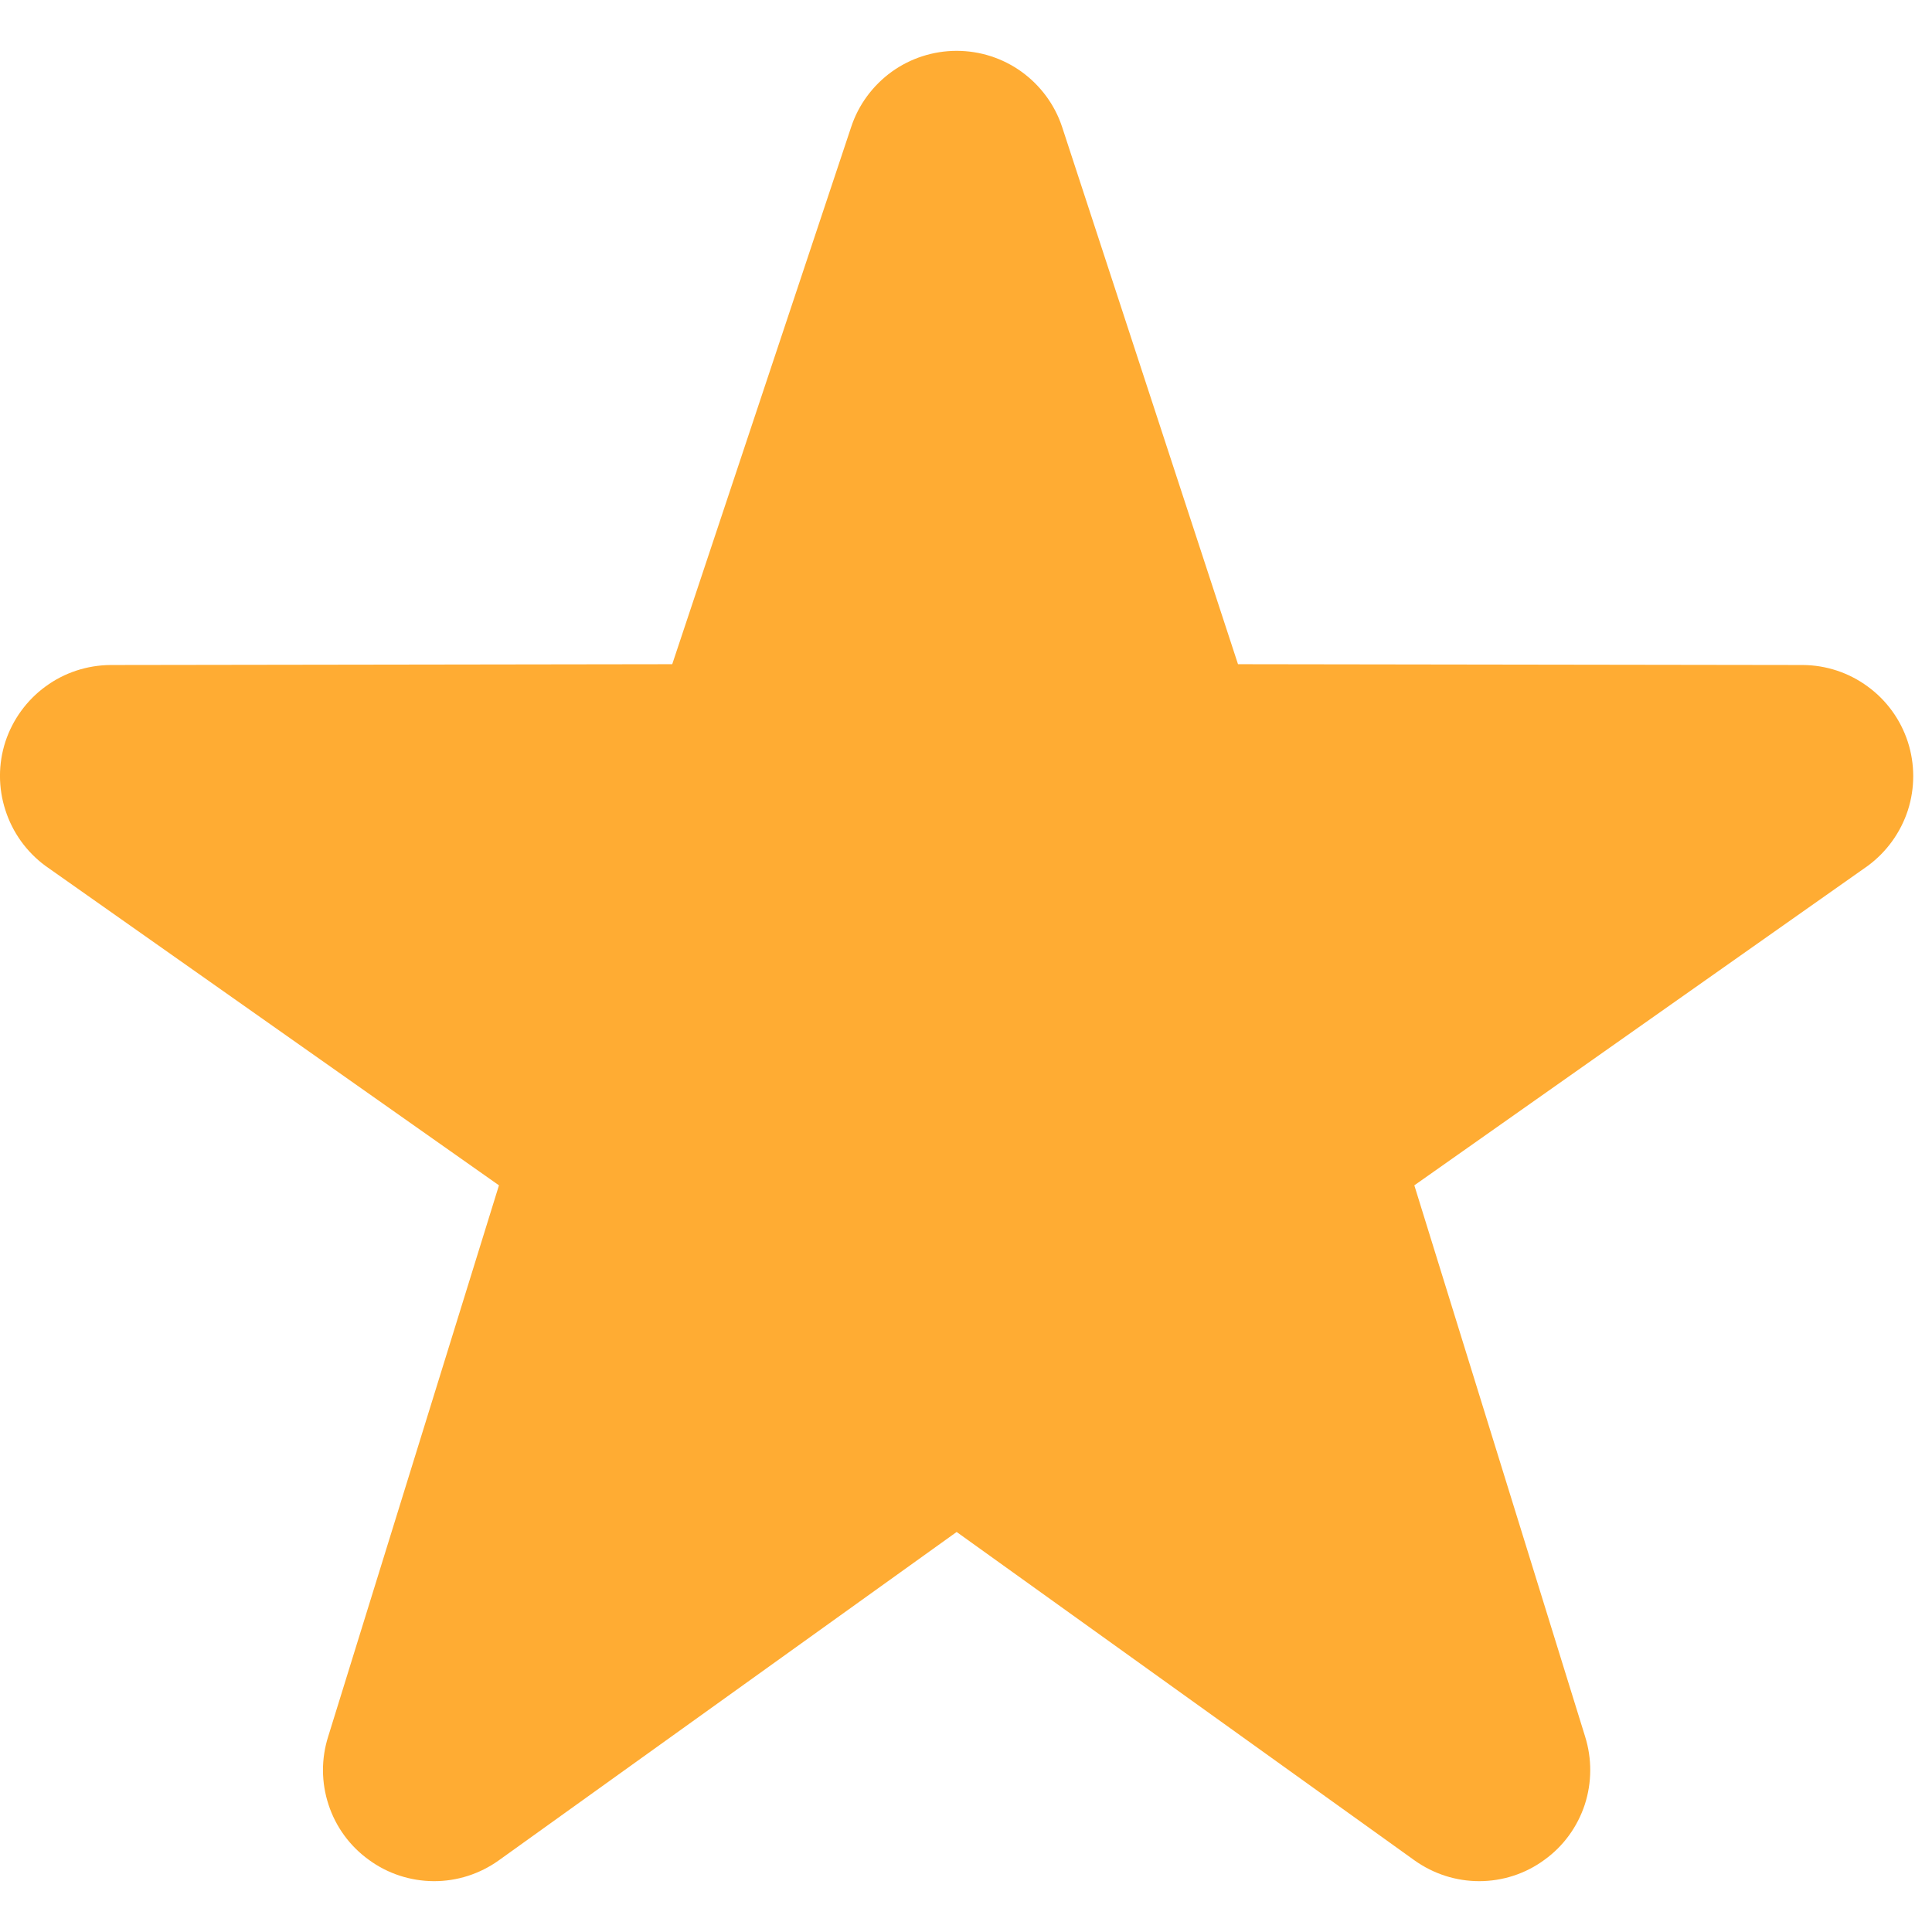 <svg width="19" height="19" viewBox="0 0 19 19" fill="none" xmlns="http://www.w3.org/2000/svg">
<path d="M14.547 18.5C14.323 18.5 14.101 18.431 13.91 18.295L9.408 15.066L4.906 18.295C4.719 18.429 4.495 18.501 4.266 18.5C4.036 18.499 3.812 18.426 3.627 18.29C3.441 18.156 3.302 17.966 3.231 17.748C3.159 17.53 3.158 17.295 3.228 17.076L4.907 11.657L0.445 8.514C0.26 8.377 0.123 8.186 0.053 7.967C-0.018 7.748 -0.018 7.513 0.053 7.294C0.125 7.076 0.263 6.886 0.448 6.751C0.633 6.615 0.856 6.542 1.086 6.54L6.611 6.532L8.371 1.248C8.443 1.03 8.583 0.841 8.769 0.706C8.955 0.572 9.179 0.5 9.408 0.5C9.638 0.5 9.861 0.572 10.047 0.706C10.233 0.841 10.373 1.03 10.445 1.248L12.175 6.532L17.729 6.54C17.958 6.541 18.182 6.615 18.367 6.751C18.553 6.886 18.691 7.077 18.762 7.295C18.833 7.514 18.833 7.749 18.763 7.968C18.692 8.186 18.555 8.377 18.37 8.514L13.909 11.657L15.588 17.076C15.657 17.295 15.656 17.53 15.585 17.748C15.513 17.966 15.375 18.156 15.189 18.29C15.003 18.427 14.778 18.5 14.547 18.5Z" fill="#FFAC33"/>
</svg>
